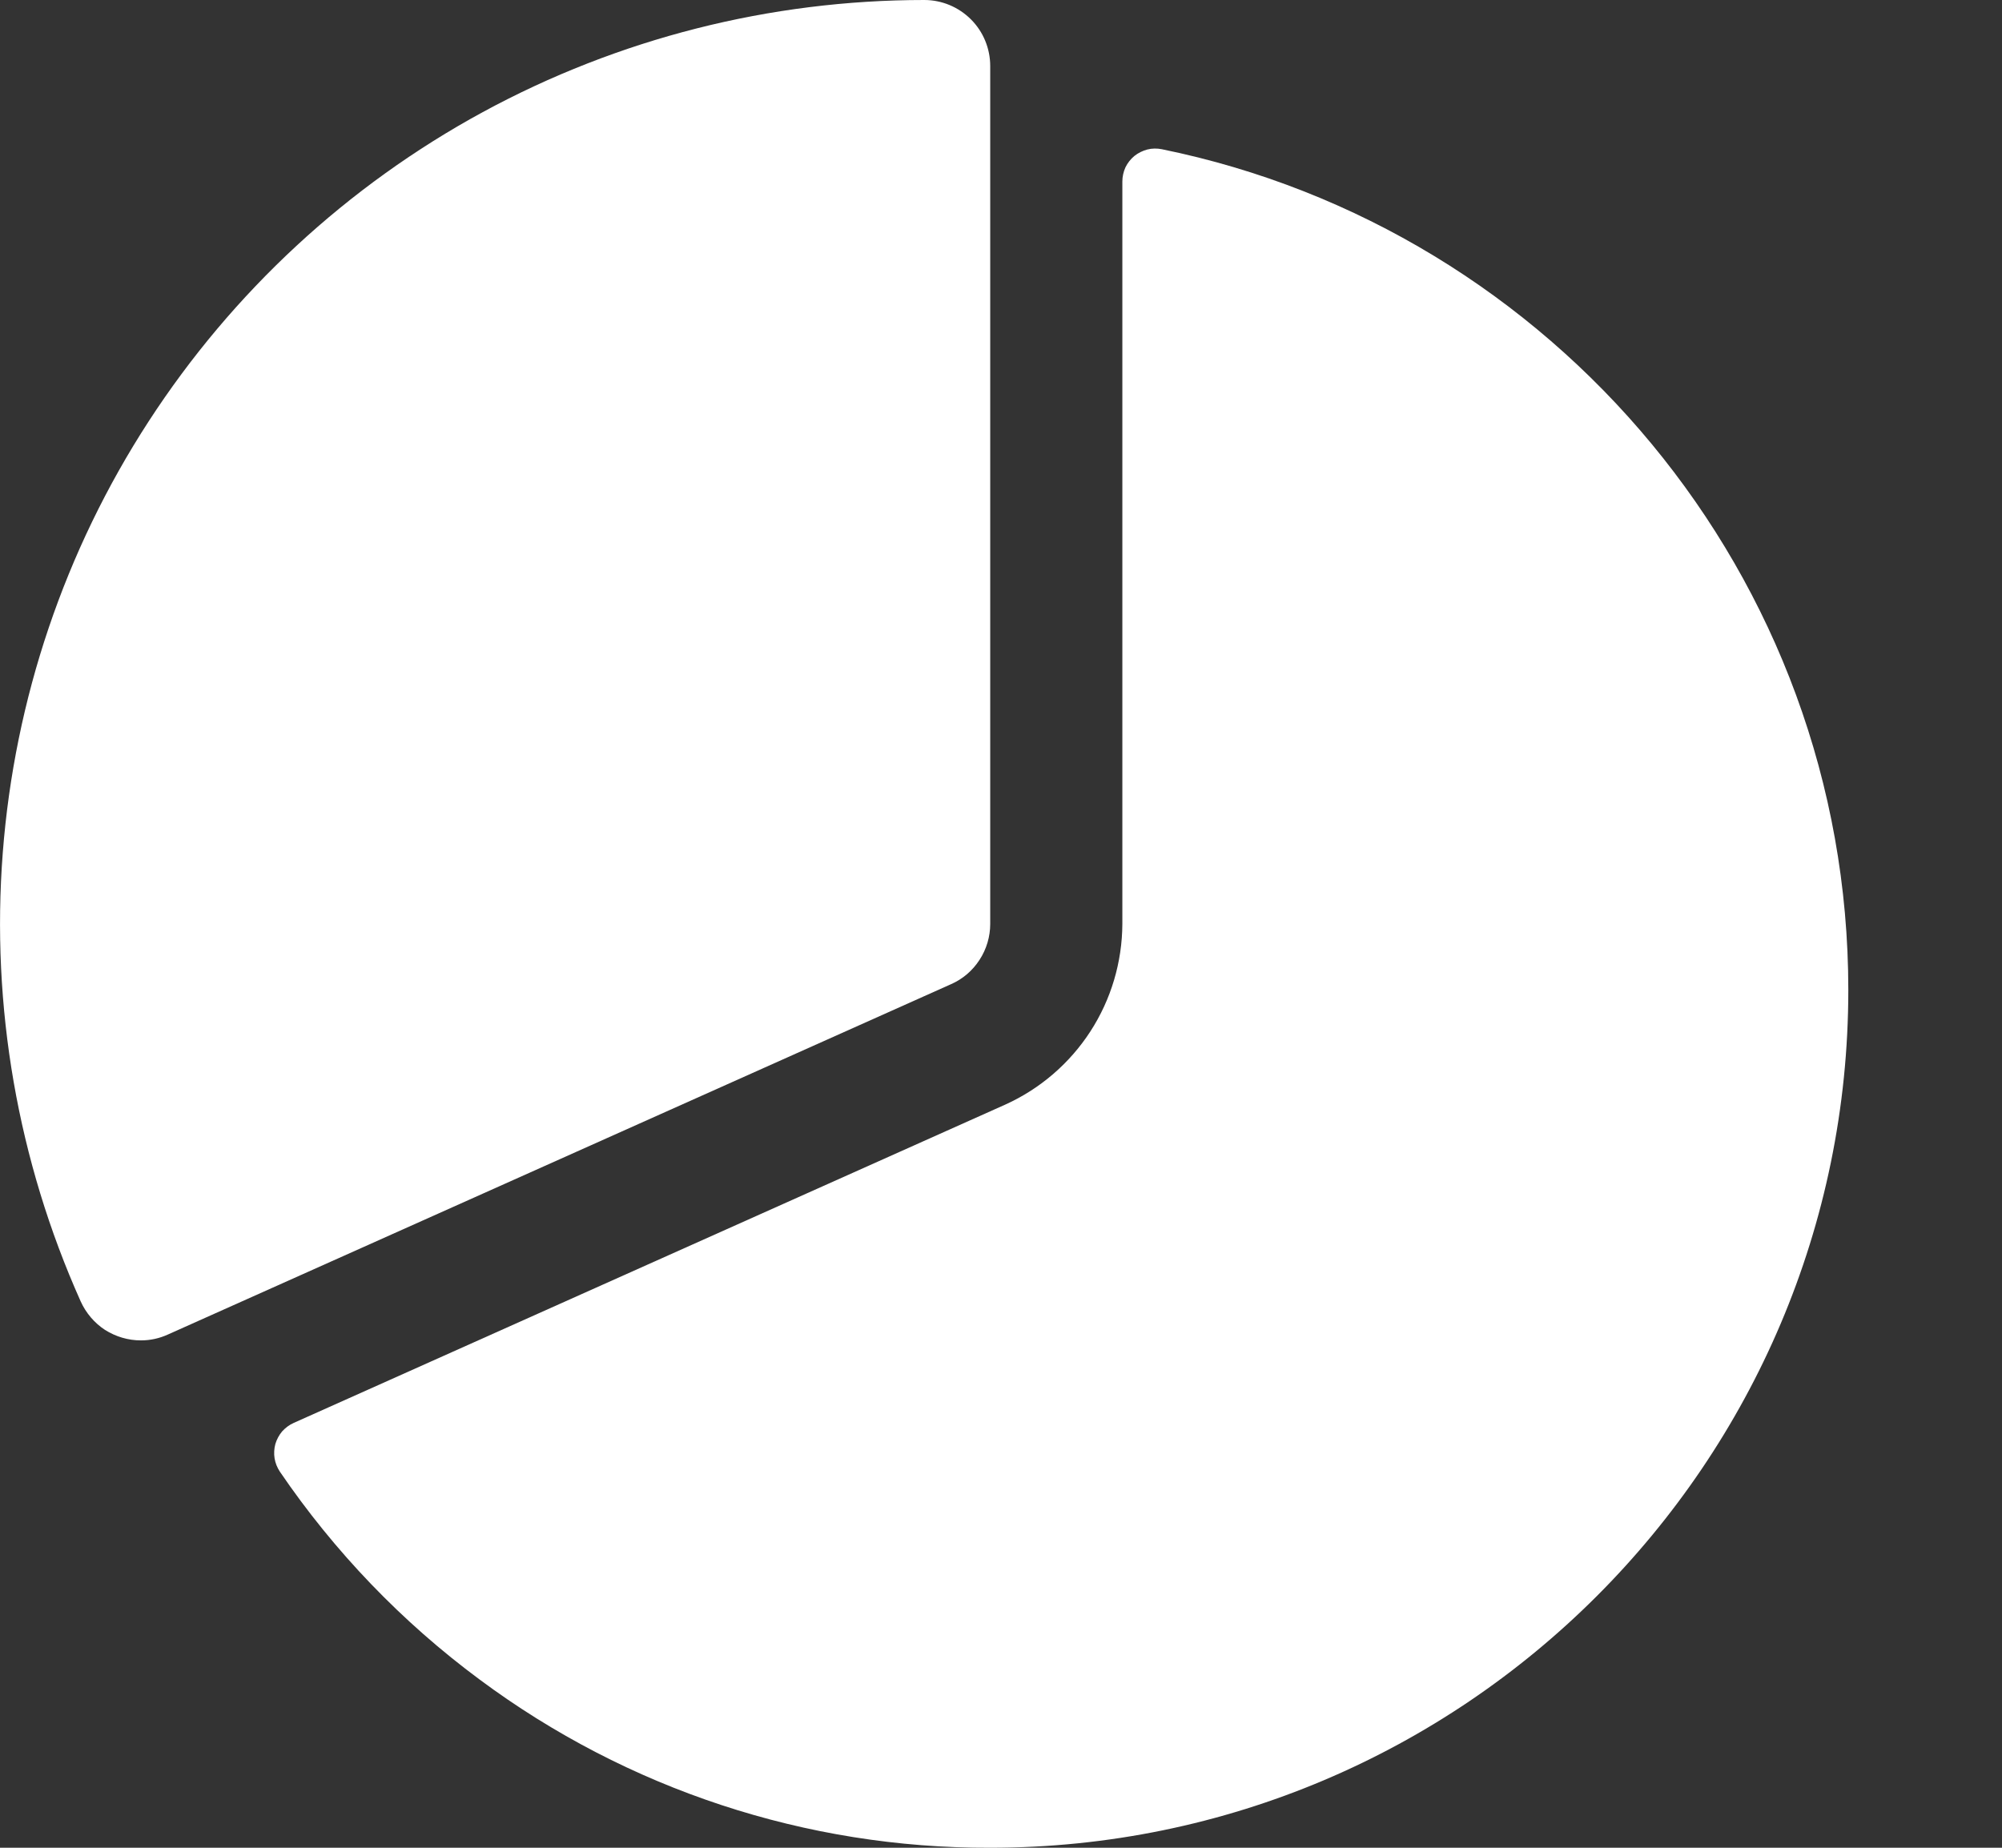 <svg width="13" height="12" viewBox="0 0 13 12" fill="none" xmlns="http://www.w3.org/2000/svg">
<rect x="0" y="0" width="13" height="12" fill="#333333" stroke="none"/>
<path d="M0.915 8.705C0.832 8.705 0.752 8.681 0.682 8.637C0.613 8.592 0.558 8.527 0.524 8.452C0.115 7.538 -0.059 6.536 0.018 5.538C0.095 4.54 0.42 3.577 0.965 2.737C1.51 1.897 2.256 1.206 3.135 0.728C4.015 0.25 5.001 -0 6.002 2.78622e-07C6.115 2.78622e-07 6.224 0.045 6.305 0.126C6.385 0.206 6.43 0.315 6.43 0.429V6C6.43 6.083 6.406 6.164 6.361 6.233C6.316 6.303 6.252 6.358 6.177 6.391L1.09 8.667C1.035 8.692 0.976 8.705 0.915 8.705V8.705Z" fill="white"/>
<path d="M7.544 0.969C7.513 0.963 7.481 0.963 7.45 0.971C7.42 0.979 7.391 0.993 7.366 1.013C7.342 1.033 7.322 1.058 7.308 1.087C7.295 1.116 7.288 1.147 7.288 1.179V6C7.287 6.248 7.215 6.491 7.08 6.699C6.945 6.907 6.753 7.072 6.527 7.174L1.907 9.241C1.878 9.254 1.853 9.273 1.832 9.296C1.812 9.32 1.797 9.348 1.788 9.378C1.78 9.408 1.778 9.44 1.783 9.471C1.788 9.502 1.8 9.531 1.817 9.557C2.171 10.077 2.61 10.534 3.115 10.908C4.073 11.62 5.236 12.004 6.43 12C9.502 12 12.002 9.501 12.002 6.429C12.002 3.738 10.085 1.487 7.544 0.969Z" fill="white"/>
</svg>
